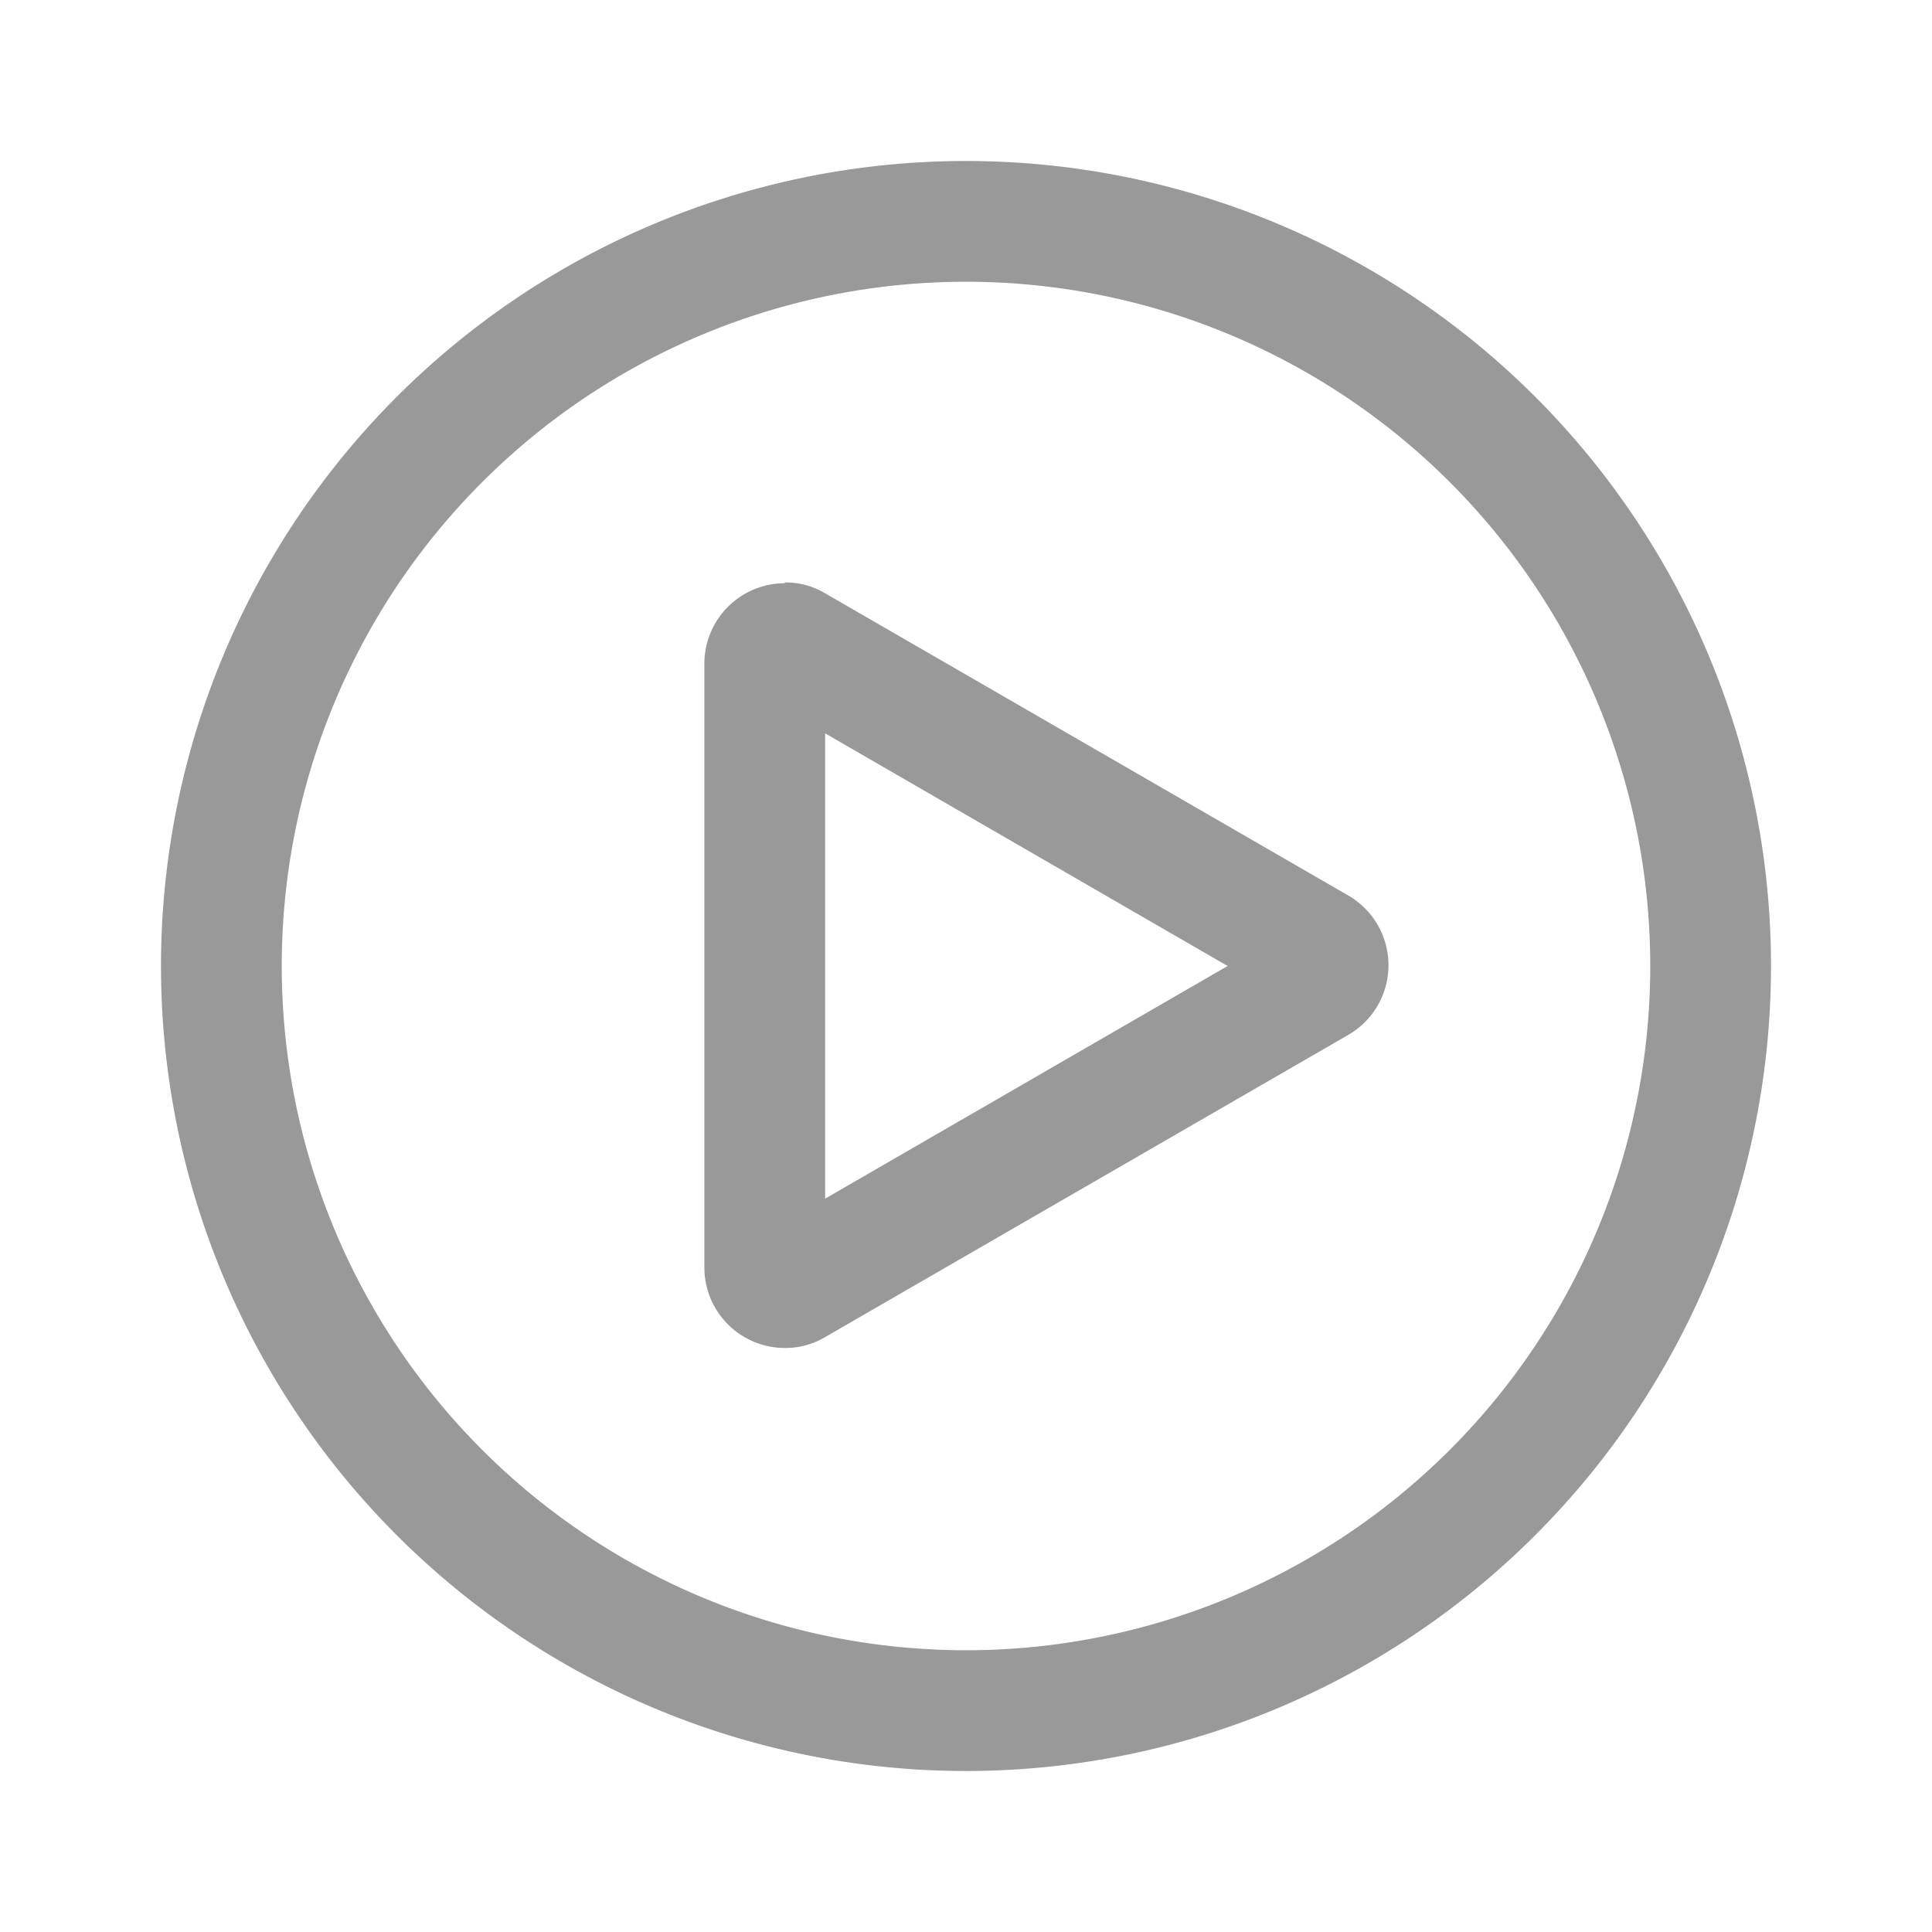 <svg xmlns="http://www.w3.org/2000/svg" viewBox="0 0 48 48"><defs><style>.cls-1{fill:none;}.cls-2{fill:#999;}</style></defs><title>Media_Player_48px</title><g id="Square"><rect class="cls-1" width="48" height="48"/></g><g id="Icon"><path class="cls-2" d="M24,7A17,17,0,1,1,7,24,17,17,0,0,1,24,7m0-3A20,20,0,1,0,44,24,20,20,0,0,0,24,4Z"/><path class="cls-2" d="M20.5,18.22,30.5,24l-10,5.78V18.22m-1-3.73a2,2,0,0,0-2,2v15a2,2,0,0,0,2,2,1.93,1.93,0,0,0,1-.27l13-7.51a2,2,0,0,0,0-3.46l-13-7.51a1.93,1.93,0,0,0-1-.27Z"/></g></svg>